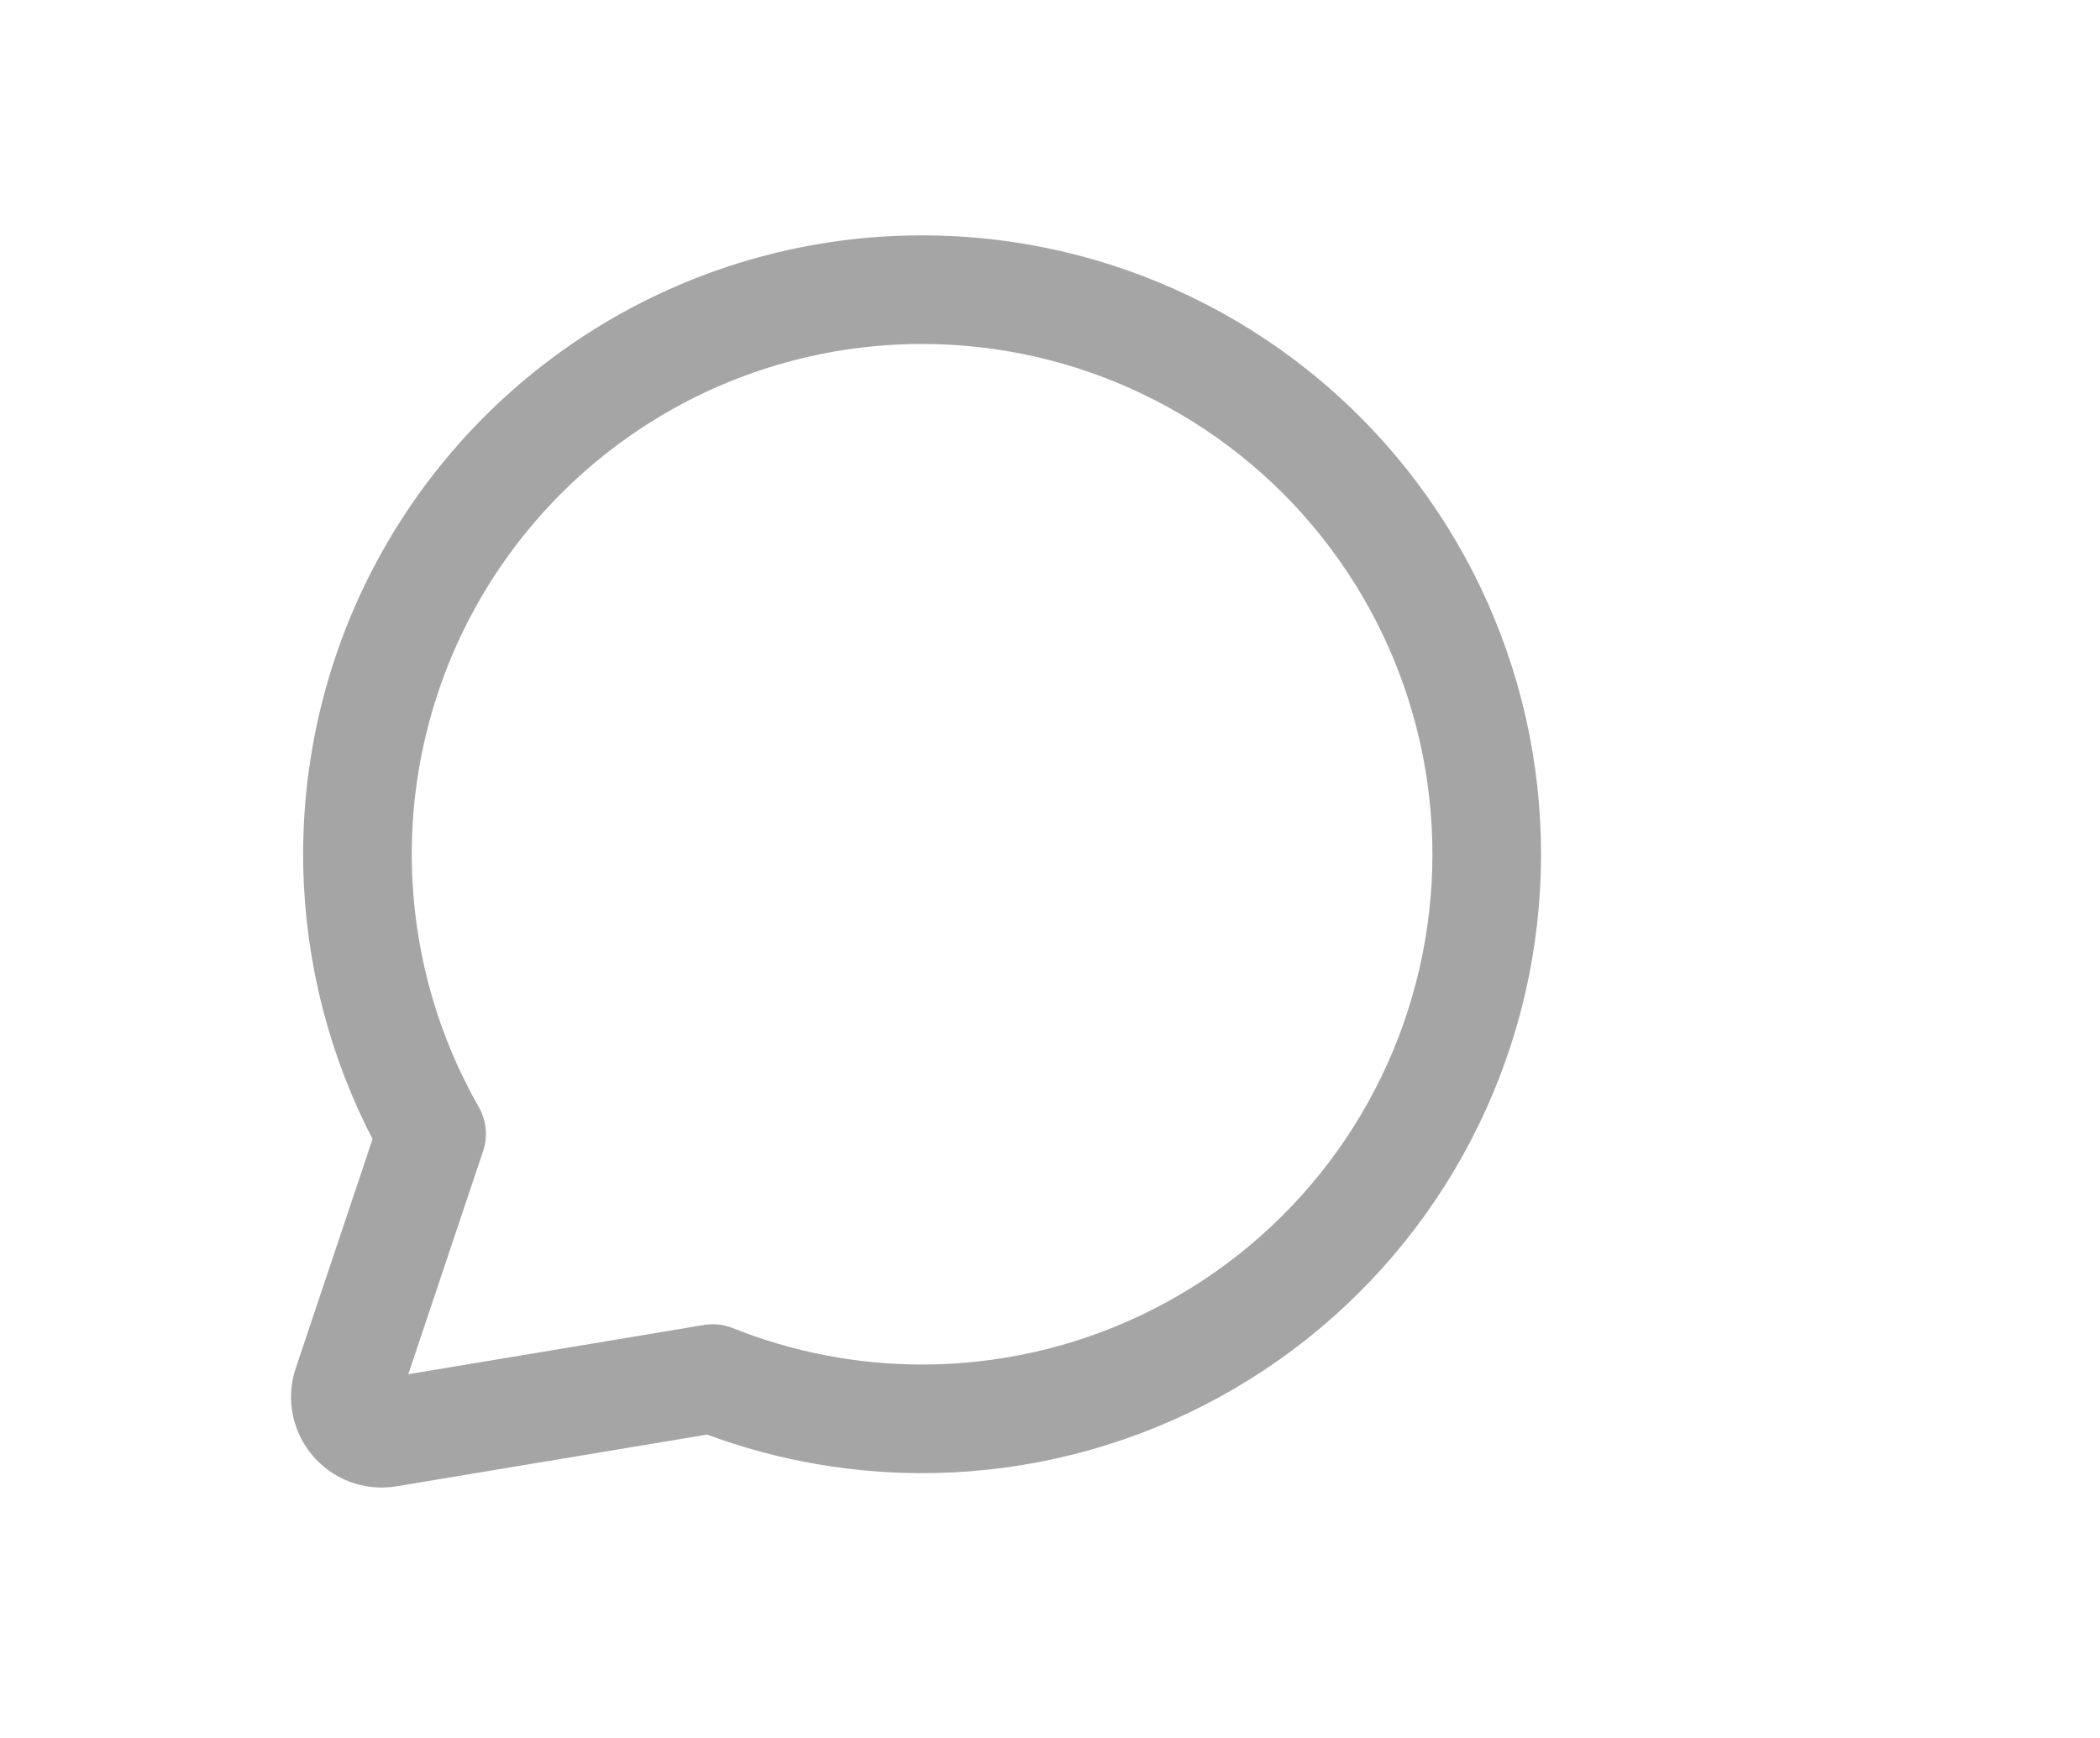 <svg width="29" height="24" viewBox="0 0 29 24" fill="none" xmlns="http://www.w3.org/2000/svg">
<path d="M8.726 5.108C9.936 4.383 11.32 4 12.73 4C13.903 3.999 15.062 4.263 16.119 4.773C17.176 5.282 18.105 6.023 18.835 6.941C19.566 7.86 20.08 8.931 20.339 10.075C20.598 11.22 20.595 12.408 20.331 13.551C20.067 14.694 19.549 15.763 18.814 16.678C18.079 17.593 17.148 18.33 16.088 18.835C15.029 19.34 13.87 19.599 12.696 19.593C11.717 19.588 10.749 19.399 9.843 19.037L5.352 19.785C4.98 19.846 4.676 19.49 4.795 19.133L5.96 15.658C5.352 14.593 5.004 13.397 4.945 12.168C4.878 10.759 5.194 9.358 5.86 8.115C6.526 6.872 7.517 5.833 8.726 5.108Z" stroke="#A5A5A5" stroke-width="1.5" stroke-linecap="round" stroke-linejoin="round"/>
</svg>
